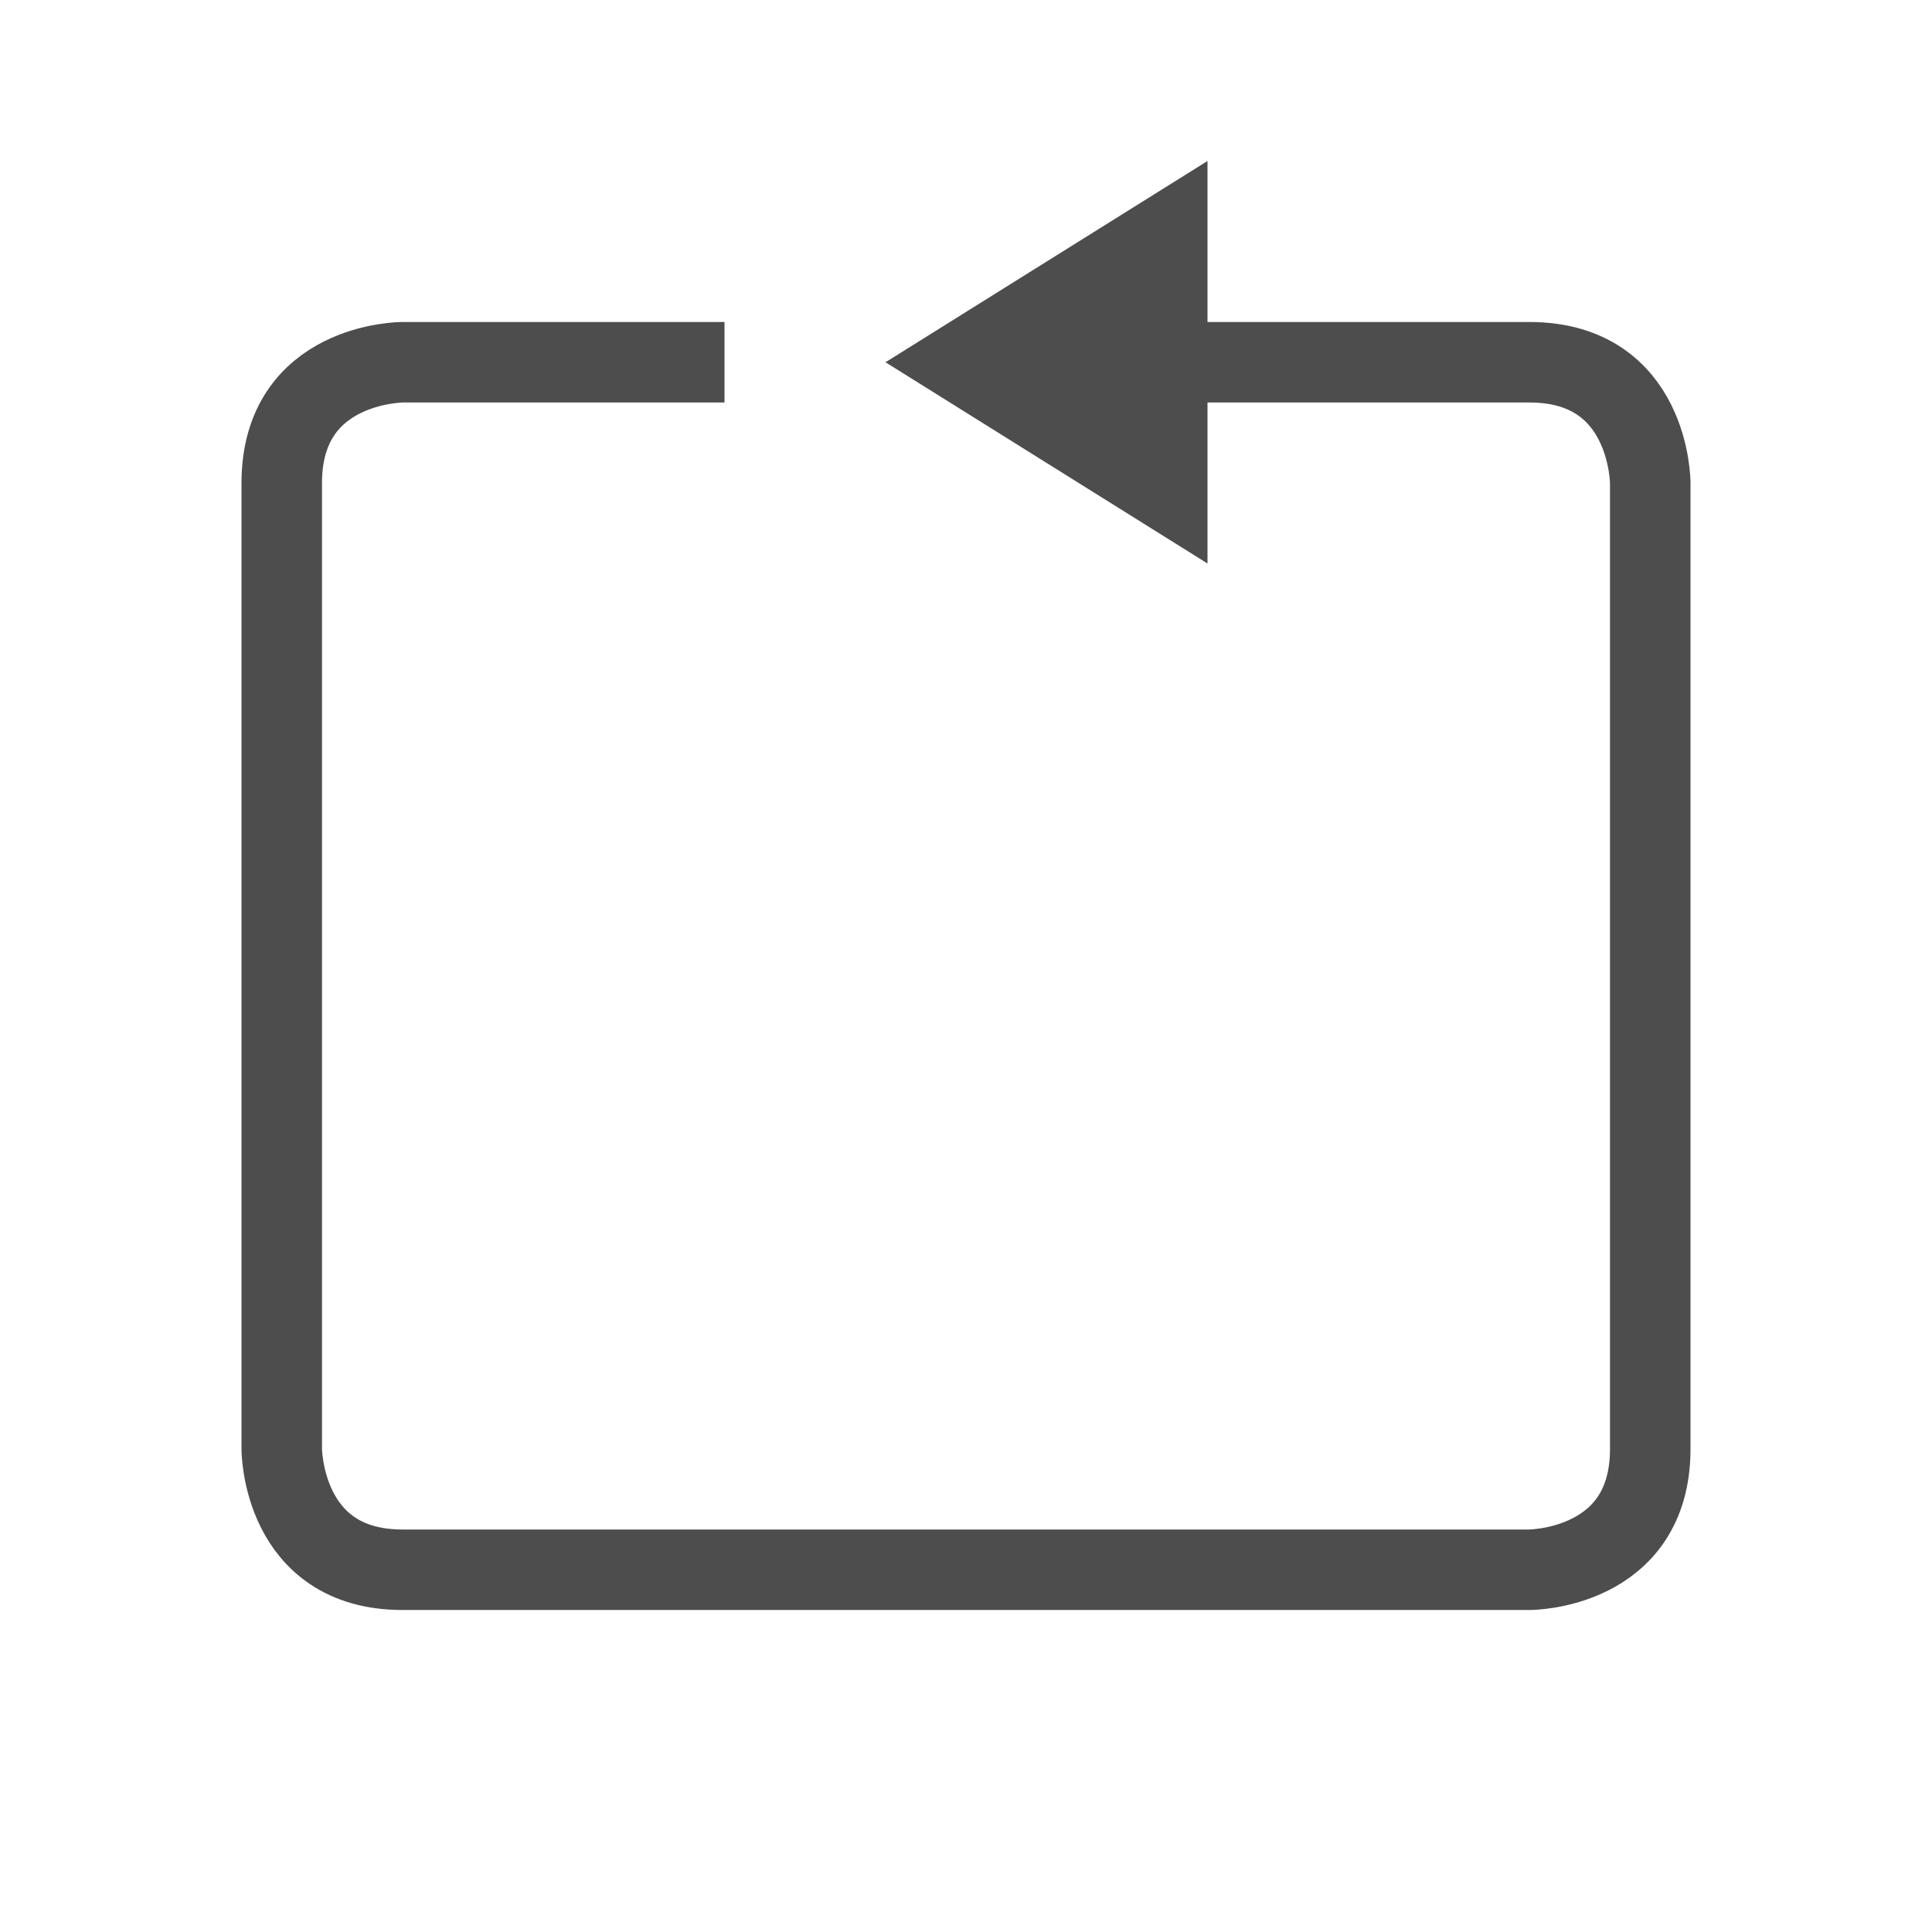 <svg height="48" width="48" xmlns="http://www.w3.org/2000/svg"><path d="m28 9h10c3 0 3 3 3 3v24c0 3-3 3-3 3h-28c-3 0-3-3-3-3v-24c0-3 3-3 3-3h8" fill="none" stroke="#4d4d4d" stroke-width="2"/><path d="m22 9 8-5v10z" fill="#4d4d4d"/></svg>